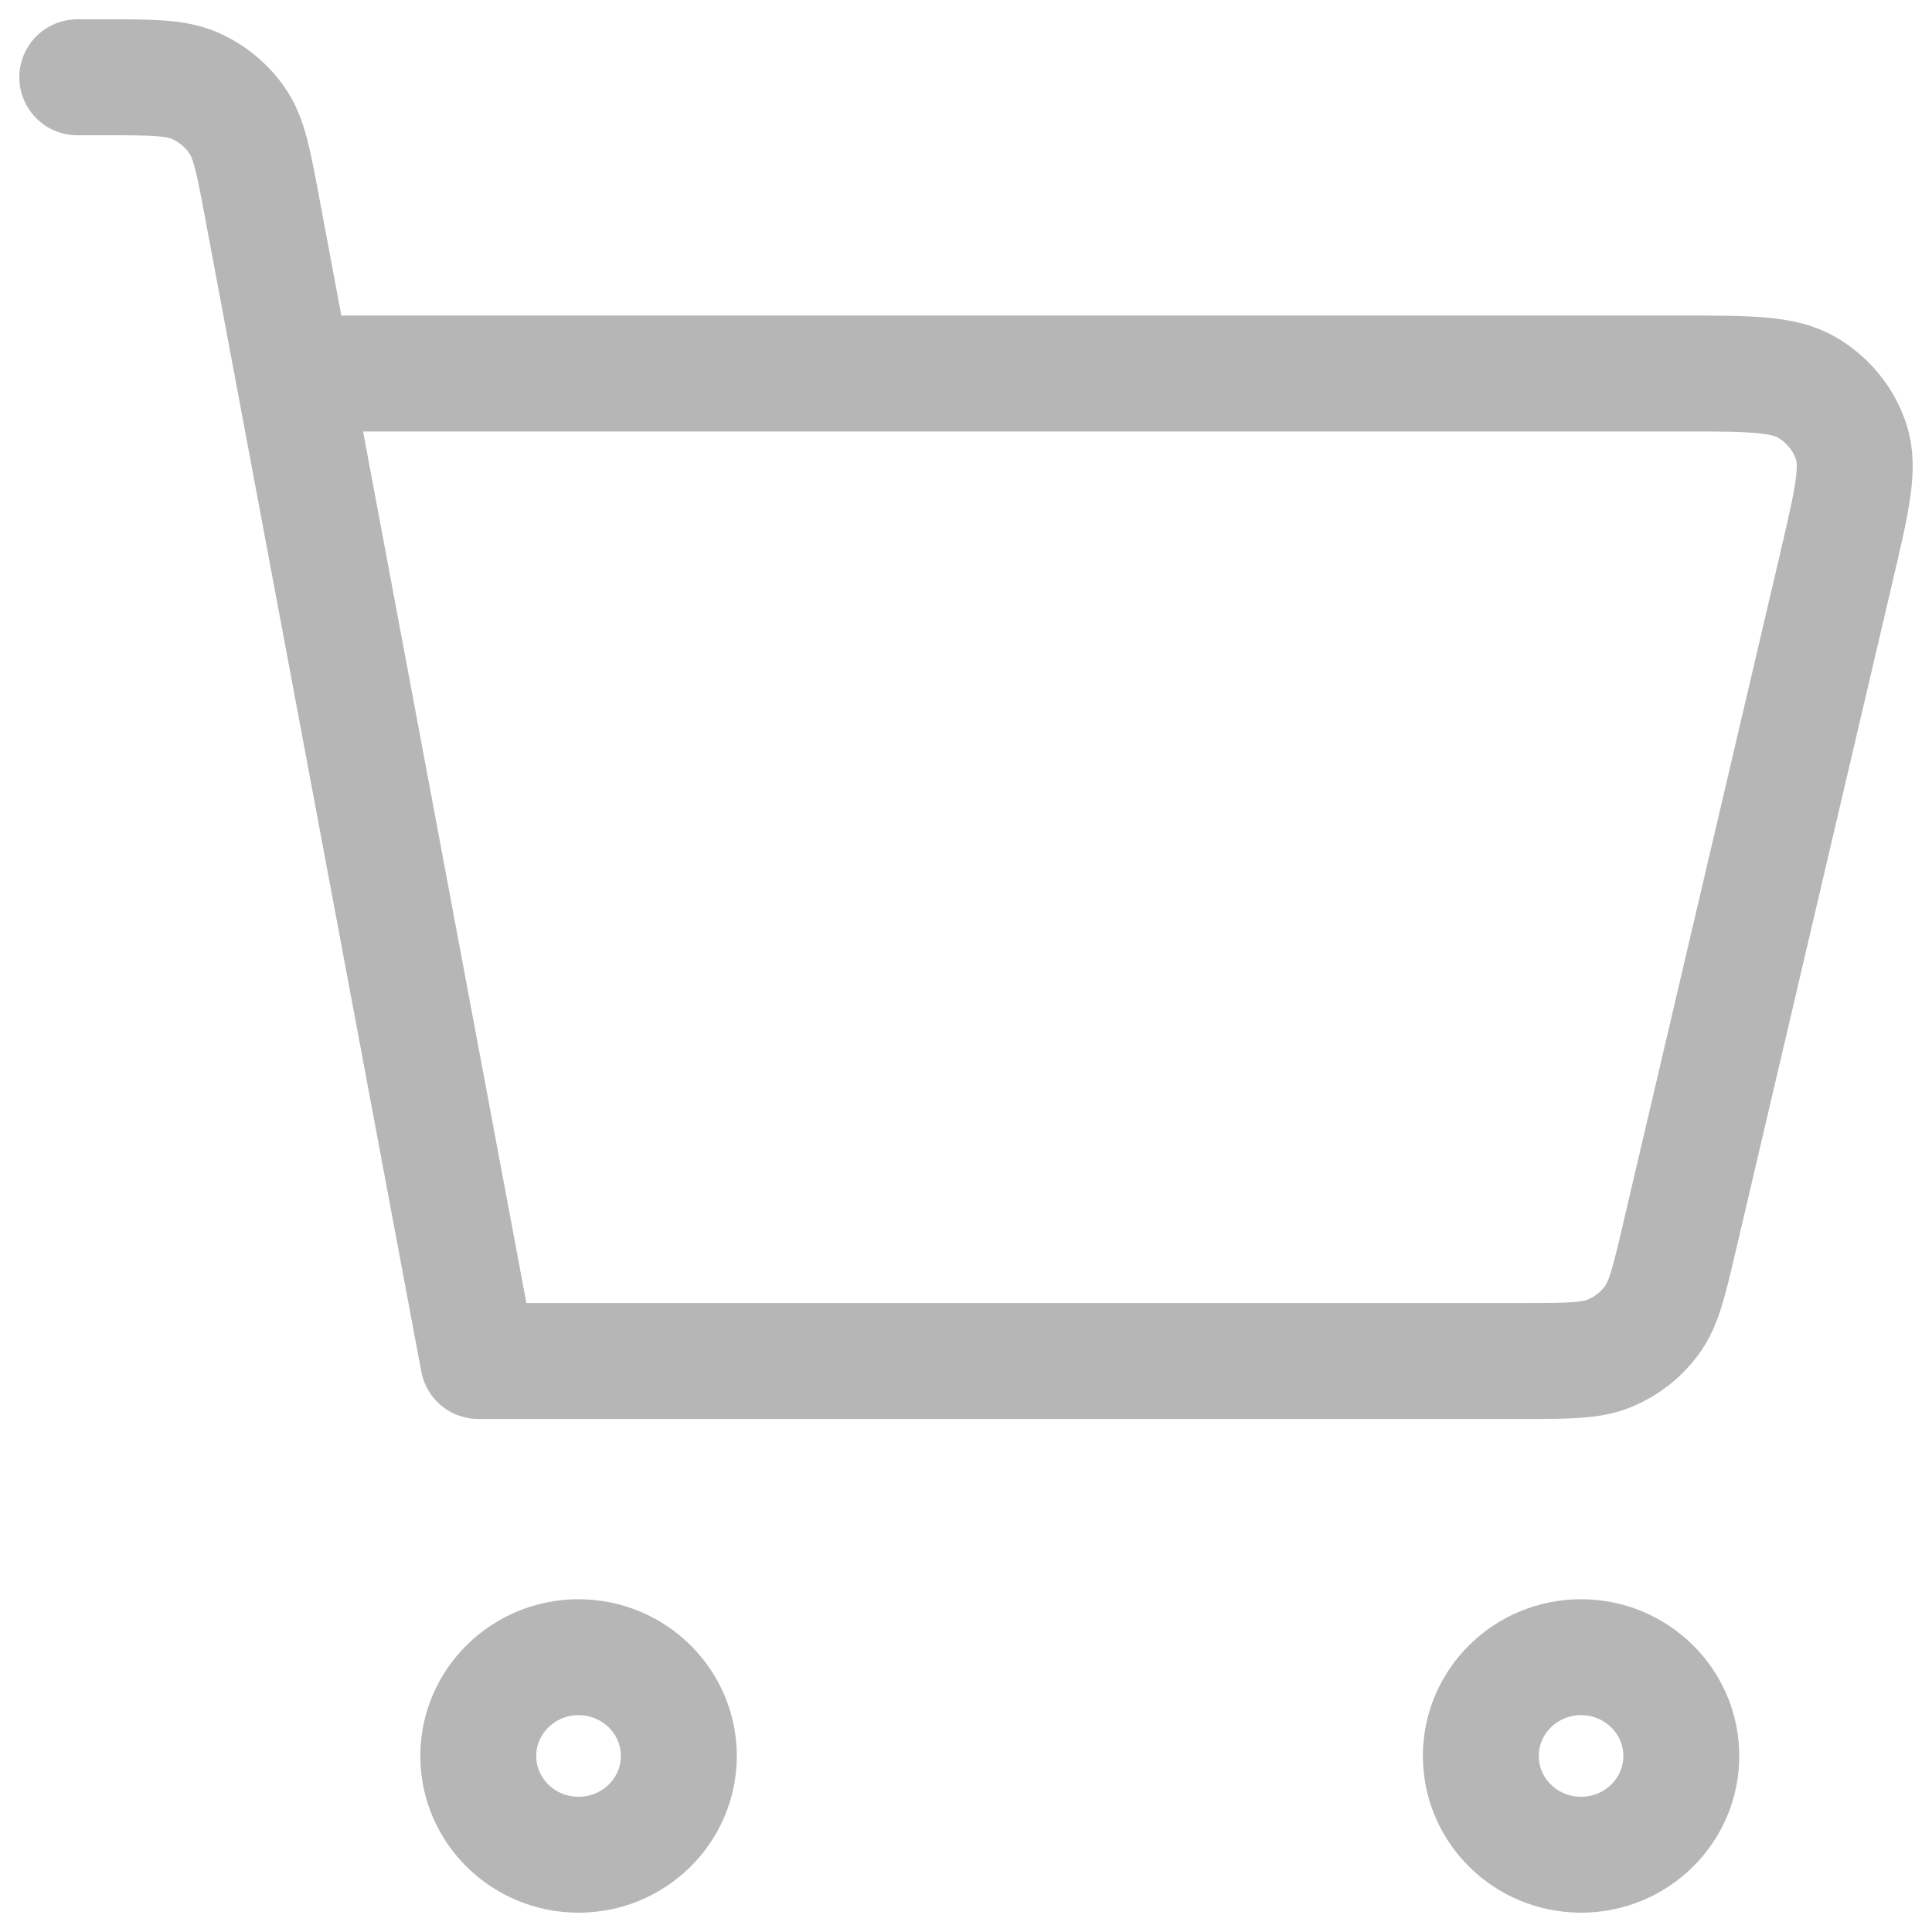 <svg width="25" height="25" viewBox="0 0 25 25" fill="none" xmlns="http://www.w3.org/2000/svg">
<path d="M1 1H1.348C1.963 1 2.271 1 2.521 1.109C2.742 1.206 2.931 1.361 3.067 1.557C3.222 1.78 3.278 2.077 3.389 2.67L6.189 17.611L19.709 17.611C20.297 17.611 20.591 17.611 20.835 17.509C21.05 17.418 21.236 17.272 21.373 17.086C21.529 16.875 21.595 16.594 21.727 16.031L21.728 16.027L23.764 7.338L23.764 7.336C23.964 6.482 24.065 6.054 23.955 5.718C23.858 5.423 23.655 5.174 23.385 5.015C23.077 4.833 22.633 4.833 21.741 4.833H4.243M20.459 24C19.742 24 19.162 23.428 19.162 22.722C19.162 22.017 19.742 21.444 20.459 21.444C21.175 21.444 21.756 22.017 21.756 22.722C21.756 23.428 21.175 24 20.459 24ZM7.486 24C6.77 24 6.189 23.428 6.189 22.722C6.189 22.017 6.77 21.444 7.486 21.444C8.203 21.444 8.784 22.017 8.784 22.722C8.784 23.428 8.203 24 7.486 24Z" stroke="#101010" stroke-opacity="0.302" stroke-width="1.5" stroke-linecap="round" stroke-linejoin="round"/>
</svg>
